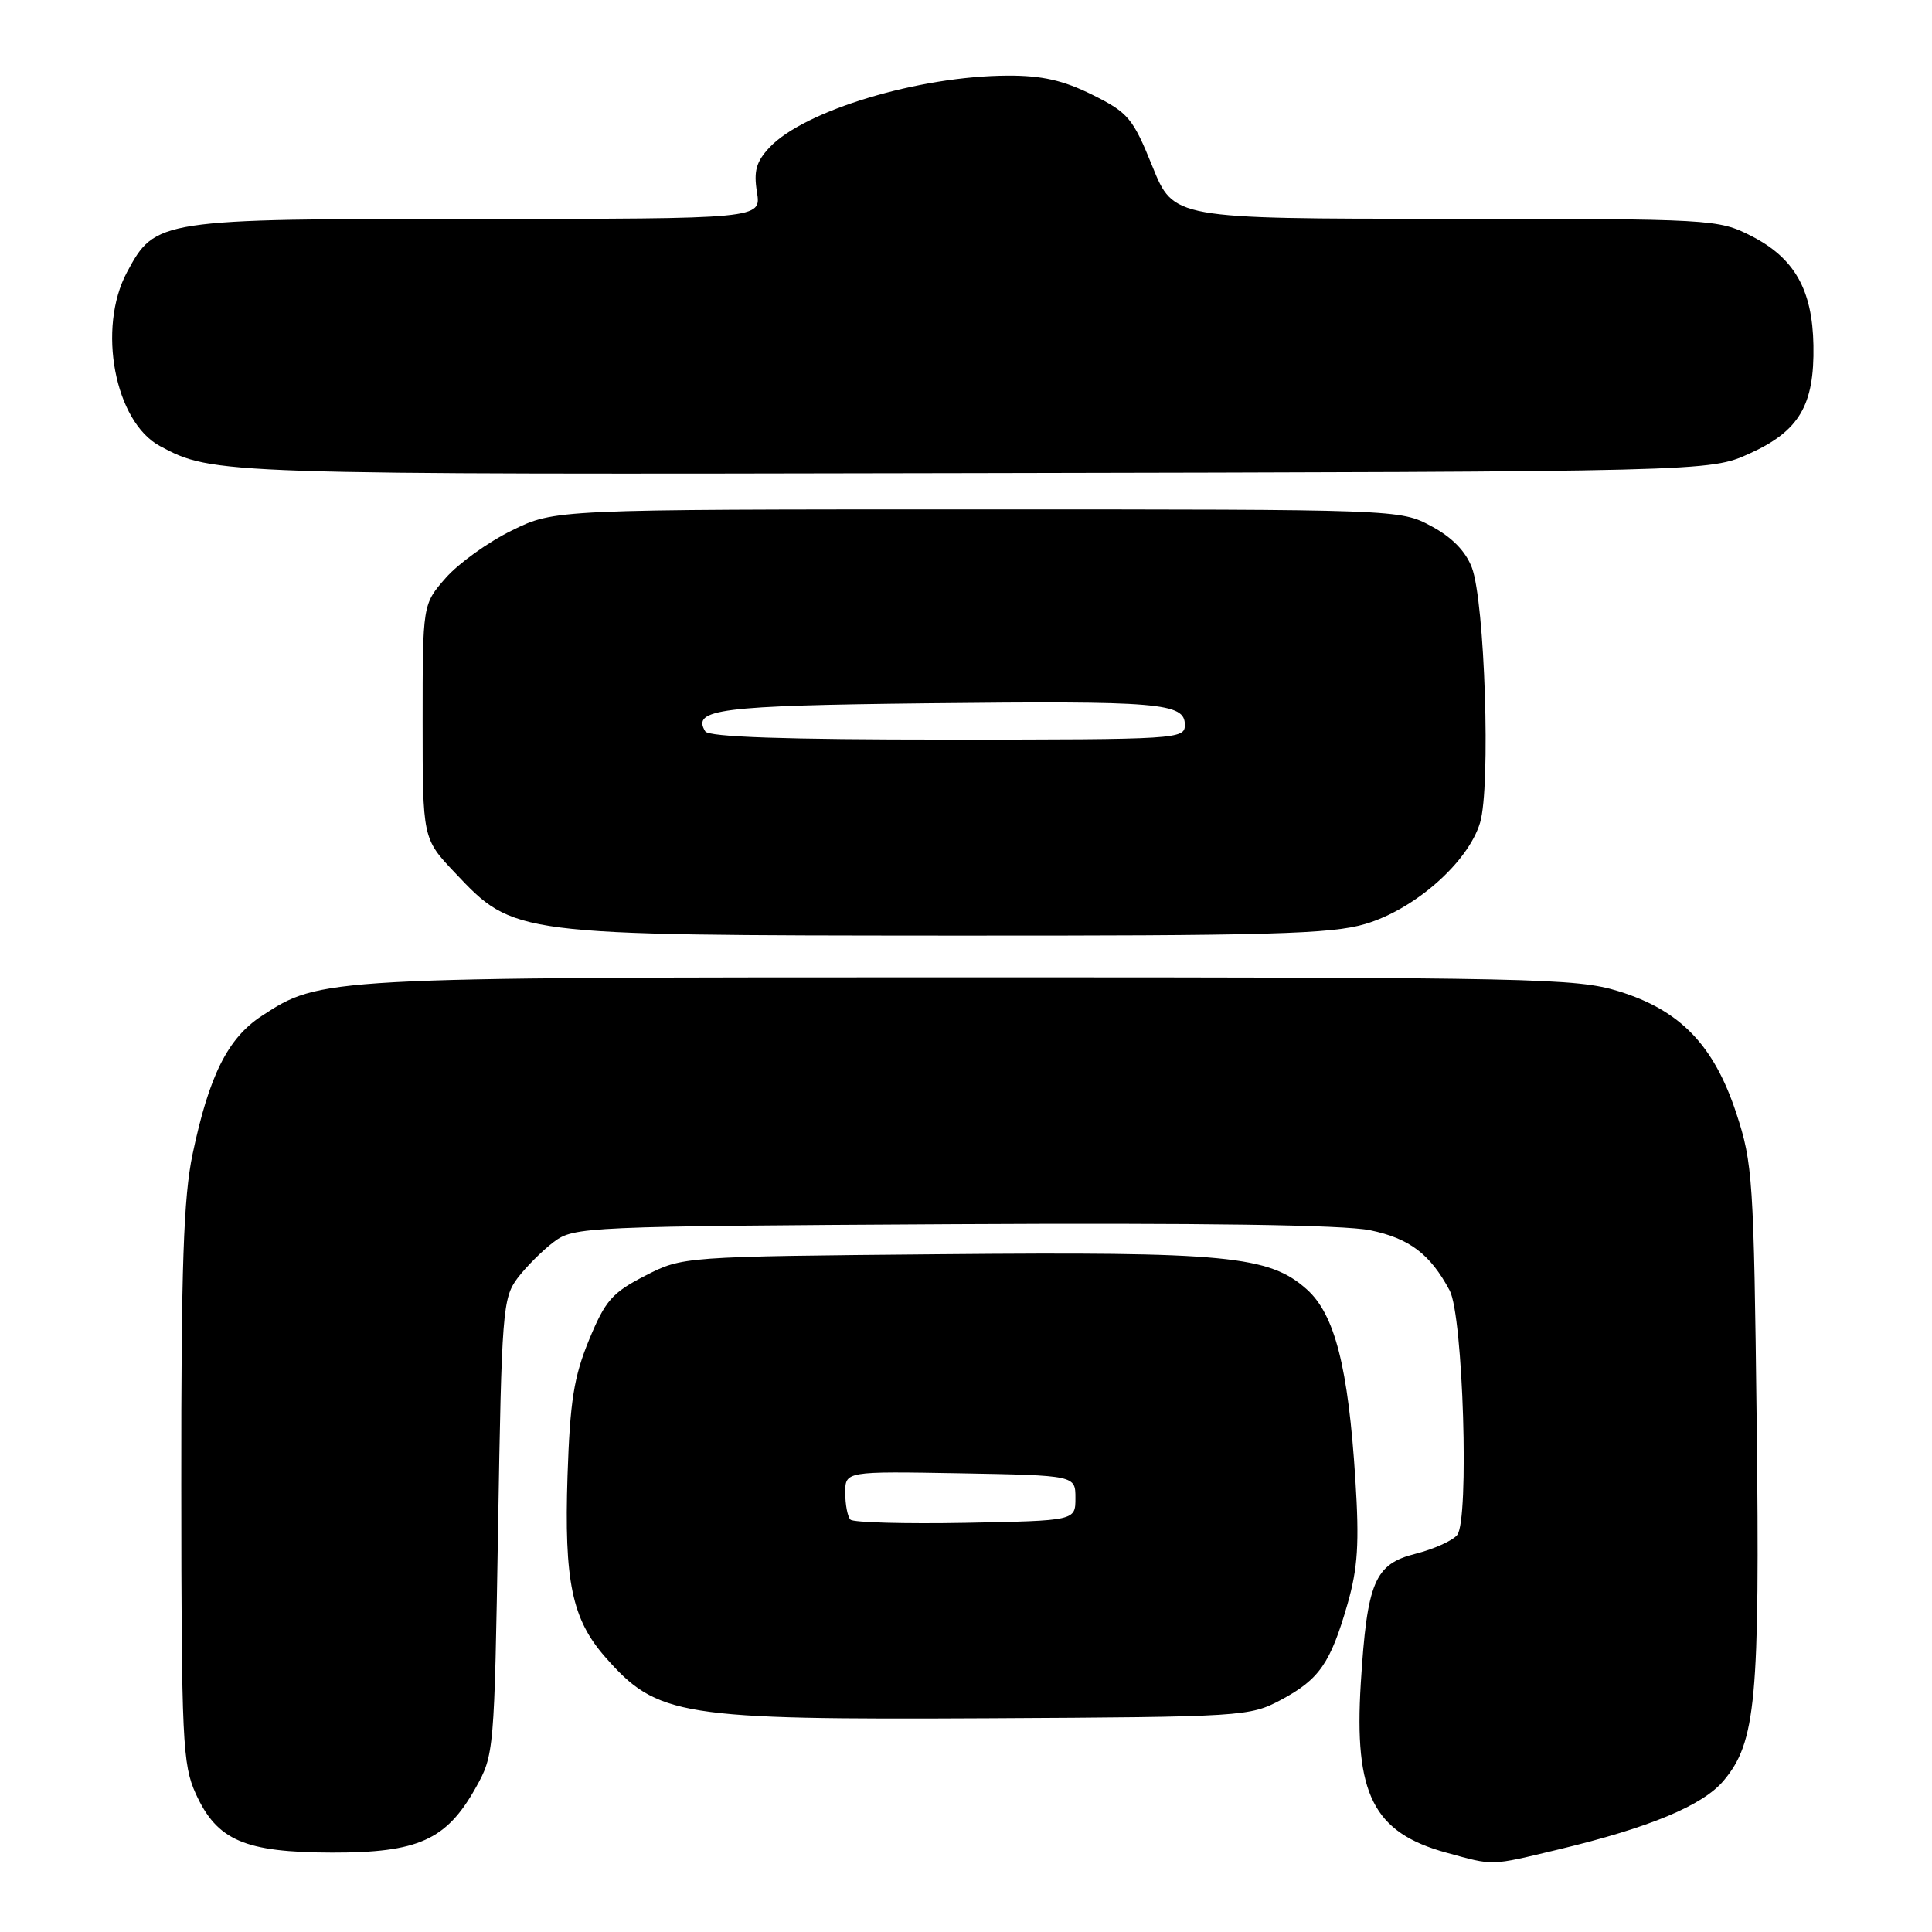 <?xml version="1.0" encoding="UTF-8" standalone="no"?>
<!DOCTYPE svg PUBLIC "-//W3C//DTD SVG 1.1//EN" "http://www.w3.org/Graphics/SVG/1.1/DTD/svg11.dtd" >
<svg xmlns="http://www.w3.org/2000/svg" xmlns:xlink="http://www.w3.org/1999/xlink" version="1.1" viewBox="0 0 256 256">
 <g >
 <path fill="currentColor"
d=" M 206.53 245.06 C 218.58 242.17 225.62 239.24 228.38 235.96 C 232.68 230.85 233.20 225.29 232.77 188.50 C 232.39 156.29 232.25 154.13 230.07 147.51 C 227.09 138.47 222.64 133.86 214.46 131.34 C 208.89 129.62 203.32 129.50 128.50 129.50 C 42.61 129.50 42.48 129.51 34.66 134.63 C 30.18 137.57 27.71 142.51 25.52 152.92 C 24.32 158.62 24.00 167.80 24.02 196.82 C 24.04 230.69 24.19 233.82 25.94 237.68 C 28.75 243.87 32.40 245.45 44.00 245.48 C 55.38 245.50 59.14 243.82 63.00 236.95 C 65.48 232.54 65.50 232.22 66.00 202.32 C 66.47 173.82 66.61 171.99 68.56 169.38 C 69.70 167.87 71.87 165.70 73.38 164.56 C 76.07 162.55 77.43 162.49 126.24 162.21 C 159.31 162.03 178.10 162.30 181.54 163.01 C 186.76 164.09 189.51 166.17 192.09 171.00 C 193.87 174.35 194.71 201.44 193.08 203.40 C 192.45 204.16 189.97 205.27 187.57 205.88 C 182.14 207.25 181.15 209.59 180.31 223.06 C 179.40 237.75 181.97 242.83 191.65 245.49 C 198.04 247.24 197.34 247.26 206.53 245.06 Z  M 169.74 225.24 C 174.82 222.52 176.30 220.38 178.55 212.55 C 179.92 207.77 180.13 204.50 179.59 196.01 C 178.65 181.15 176.86 174.16 173.16 170.85 C 168.17 166.39 162.52 165.85 124.77 166.19 C 90.44 166.50 90.44 166.50 85.47 169.05 C 81.11 171.29 80.20 172.33 78.05 177.55 C 76.04 182.44 75.53 185.65 75.20 195.53 C 74.74 209.52 75.79 214.55 80.19 219.56 C 87.10 227.43 89.99 227.89 131.00 227.68 C 164.75 227.50 165.59 227.45 169.74 225.24 Z  M 180.91 122.43 C 187.49 120.48 194.55 114.25 196.12 109.00 C 197.54 104.25 196.75 79.76 195.03 75.21 C 194.20 73.03 192.39 71.18 189.64 69.71 C 185.51 67.50 185.39 67.50 129.50 67.50 C 73.50 67.50 73.50 67.50 67.82 70.29 C 64.69 71.82 60.76 74.65 59.07 76.57 C 56.00 80.07 56.00 80.07 56.00 95.59 C 56.00 111.12 56.00 111.12 60.27 115.63 C 68.13 123.95 67.96 123.93 125.57 123.97 C 168.18 124.00 176.42 123.77 180.91 122.43 Z  M 231.80 60.11 C 238.41 57.12 240.43 53.71 240.29 45.76 C 240.16 38.37 237.77 34.17 232.02 31.25 C 227.66 29.04 226.92 29.00 191.54 28.99 C 155.50 28.98 155.50 28.98 152.70 22.05 C 150.11 15.65 149.51 14.93 144.75 12.56 C 140.91 10.65 138.07 10.00 133.55 10.02 C 121.80 10.05 106.56 14.64 101.96 19.54 C 100.20 21.42 99.85 22.67 100.30 25.46 C 100.87 29.00 100.87 29.00 63.17 29.00 C 21.01 29.00 20.58 29.07 16.83 36.06 C 12.85 43.48 15.20 55.89 21.20 59.11 C 28.19 62.87 28.80 62.89 129.00 62.69 C 226.50 62.50 226.50 62.50 231.80 60.11 Z  M 112.69 201.36 C 112.31 200.98 112.00 199.38 112.00 197.81 C 112.00 194.95 112.00 194.95 127.25 195.22 C 142.50 195.50 142.50 195.50 142.50 198.50 C 142.50 201.50 142.50 201.50 127.94 201.78 C 119.94 201.93 113.07 201.74 112.69 201.36 Z  M 93.45 96.91 C 91.63 93.97 95.34 93.50 122.80 93.19 C 153.72 92.85 157.00 93.13 157.00 96.05 C 157.00 97.94 156.09 98.00 125.56 98.00 C 104.00 98.00 93.91 97.66 93.45 96.91 Z "/>
</g>
</svg>